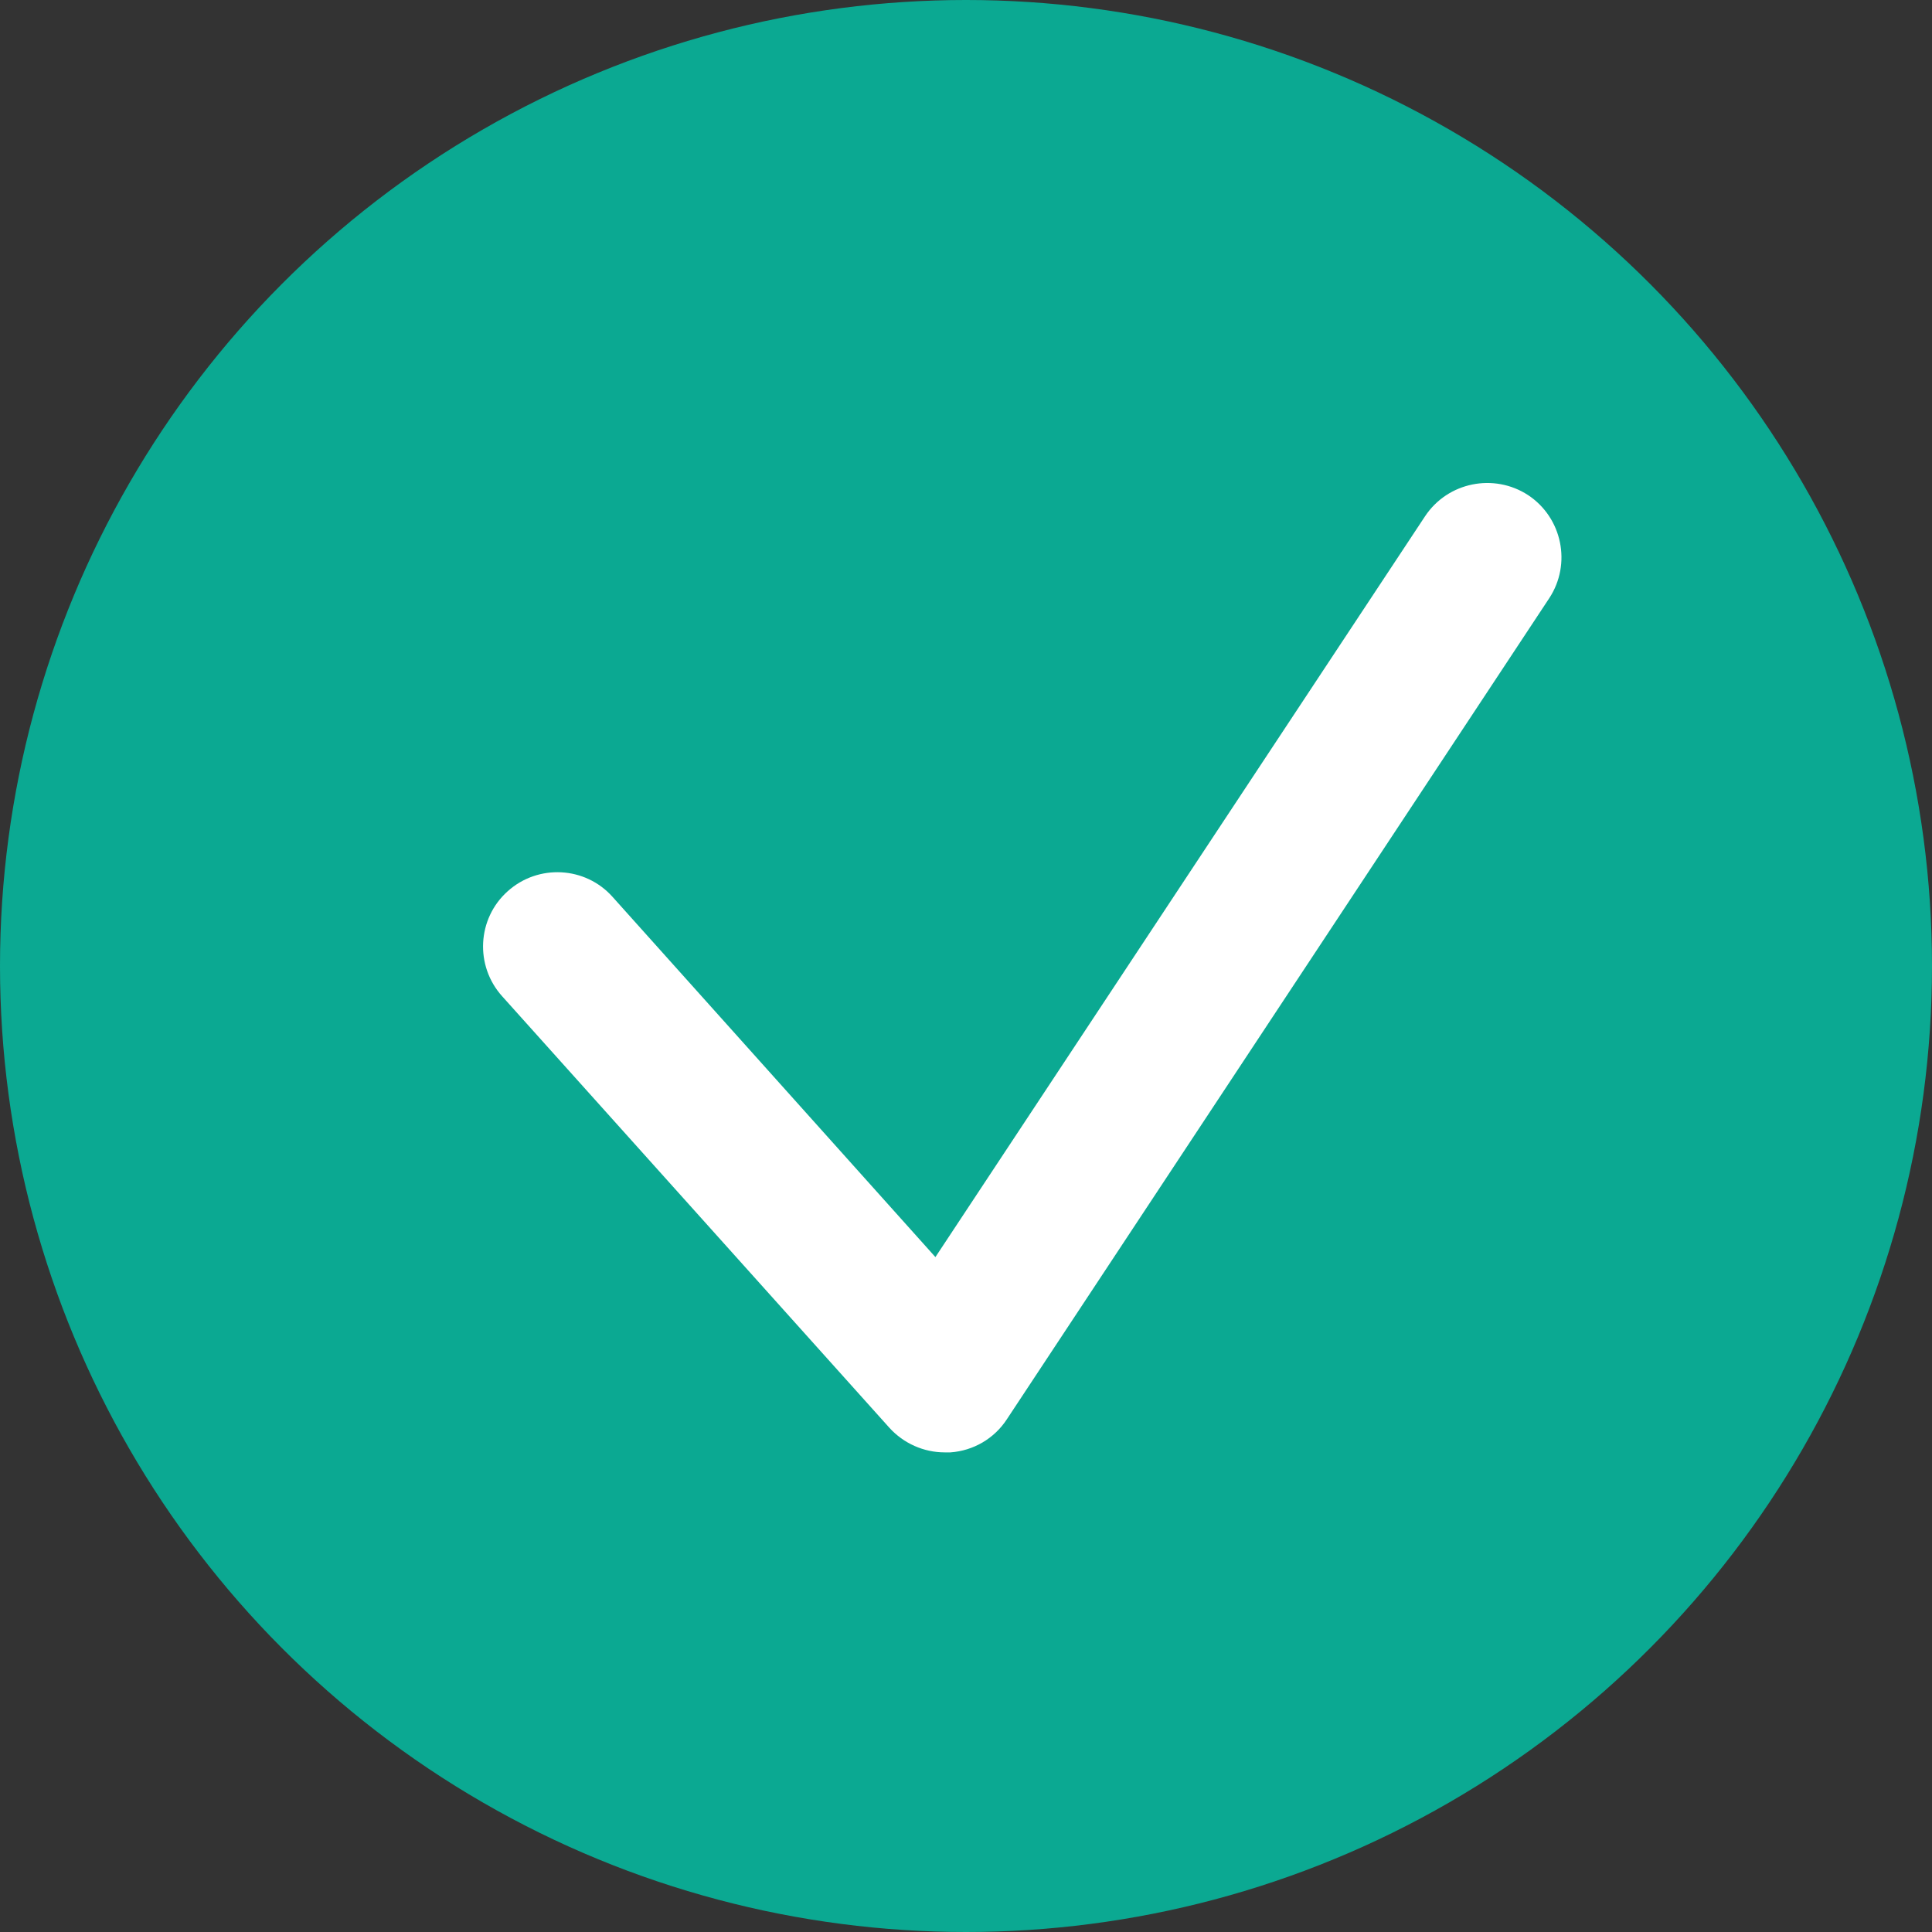 <svg width="12" height="12" viewBox="0 0 12 12" fill="none" xmlns="http://www.w3.org/2000/svg">
<rect x="0" y="0" width="12" height="12" fill="#333333" stroke="none"/>
<circle cx="6" cy="6" r="6" fill="#0BA992"/>
<path d="M5.868 9.021C5.737 9.021 5.612 8.965 5.524 8.868L3.119 6.188C2.948 5.998 2.964 5.705 3.153 5.536C3.343 5.365 3.636 5.381 3.805 5.571L5.81 7.808L8.851 3.207C8.992 2.994 9.279 2.937 9.491 3.075C9.704 3.216 9.762 3.503 9.623 3.715L6.254 8.815C6.176 8.935 6.046 9.011 5.903 9.021C5.891 9.021 5.88 9.021 5.868 9.021Z" fill="white"/>
</svg>
